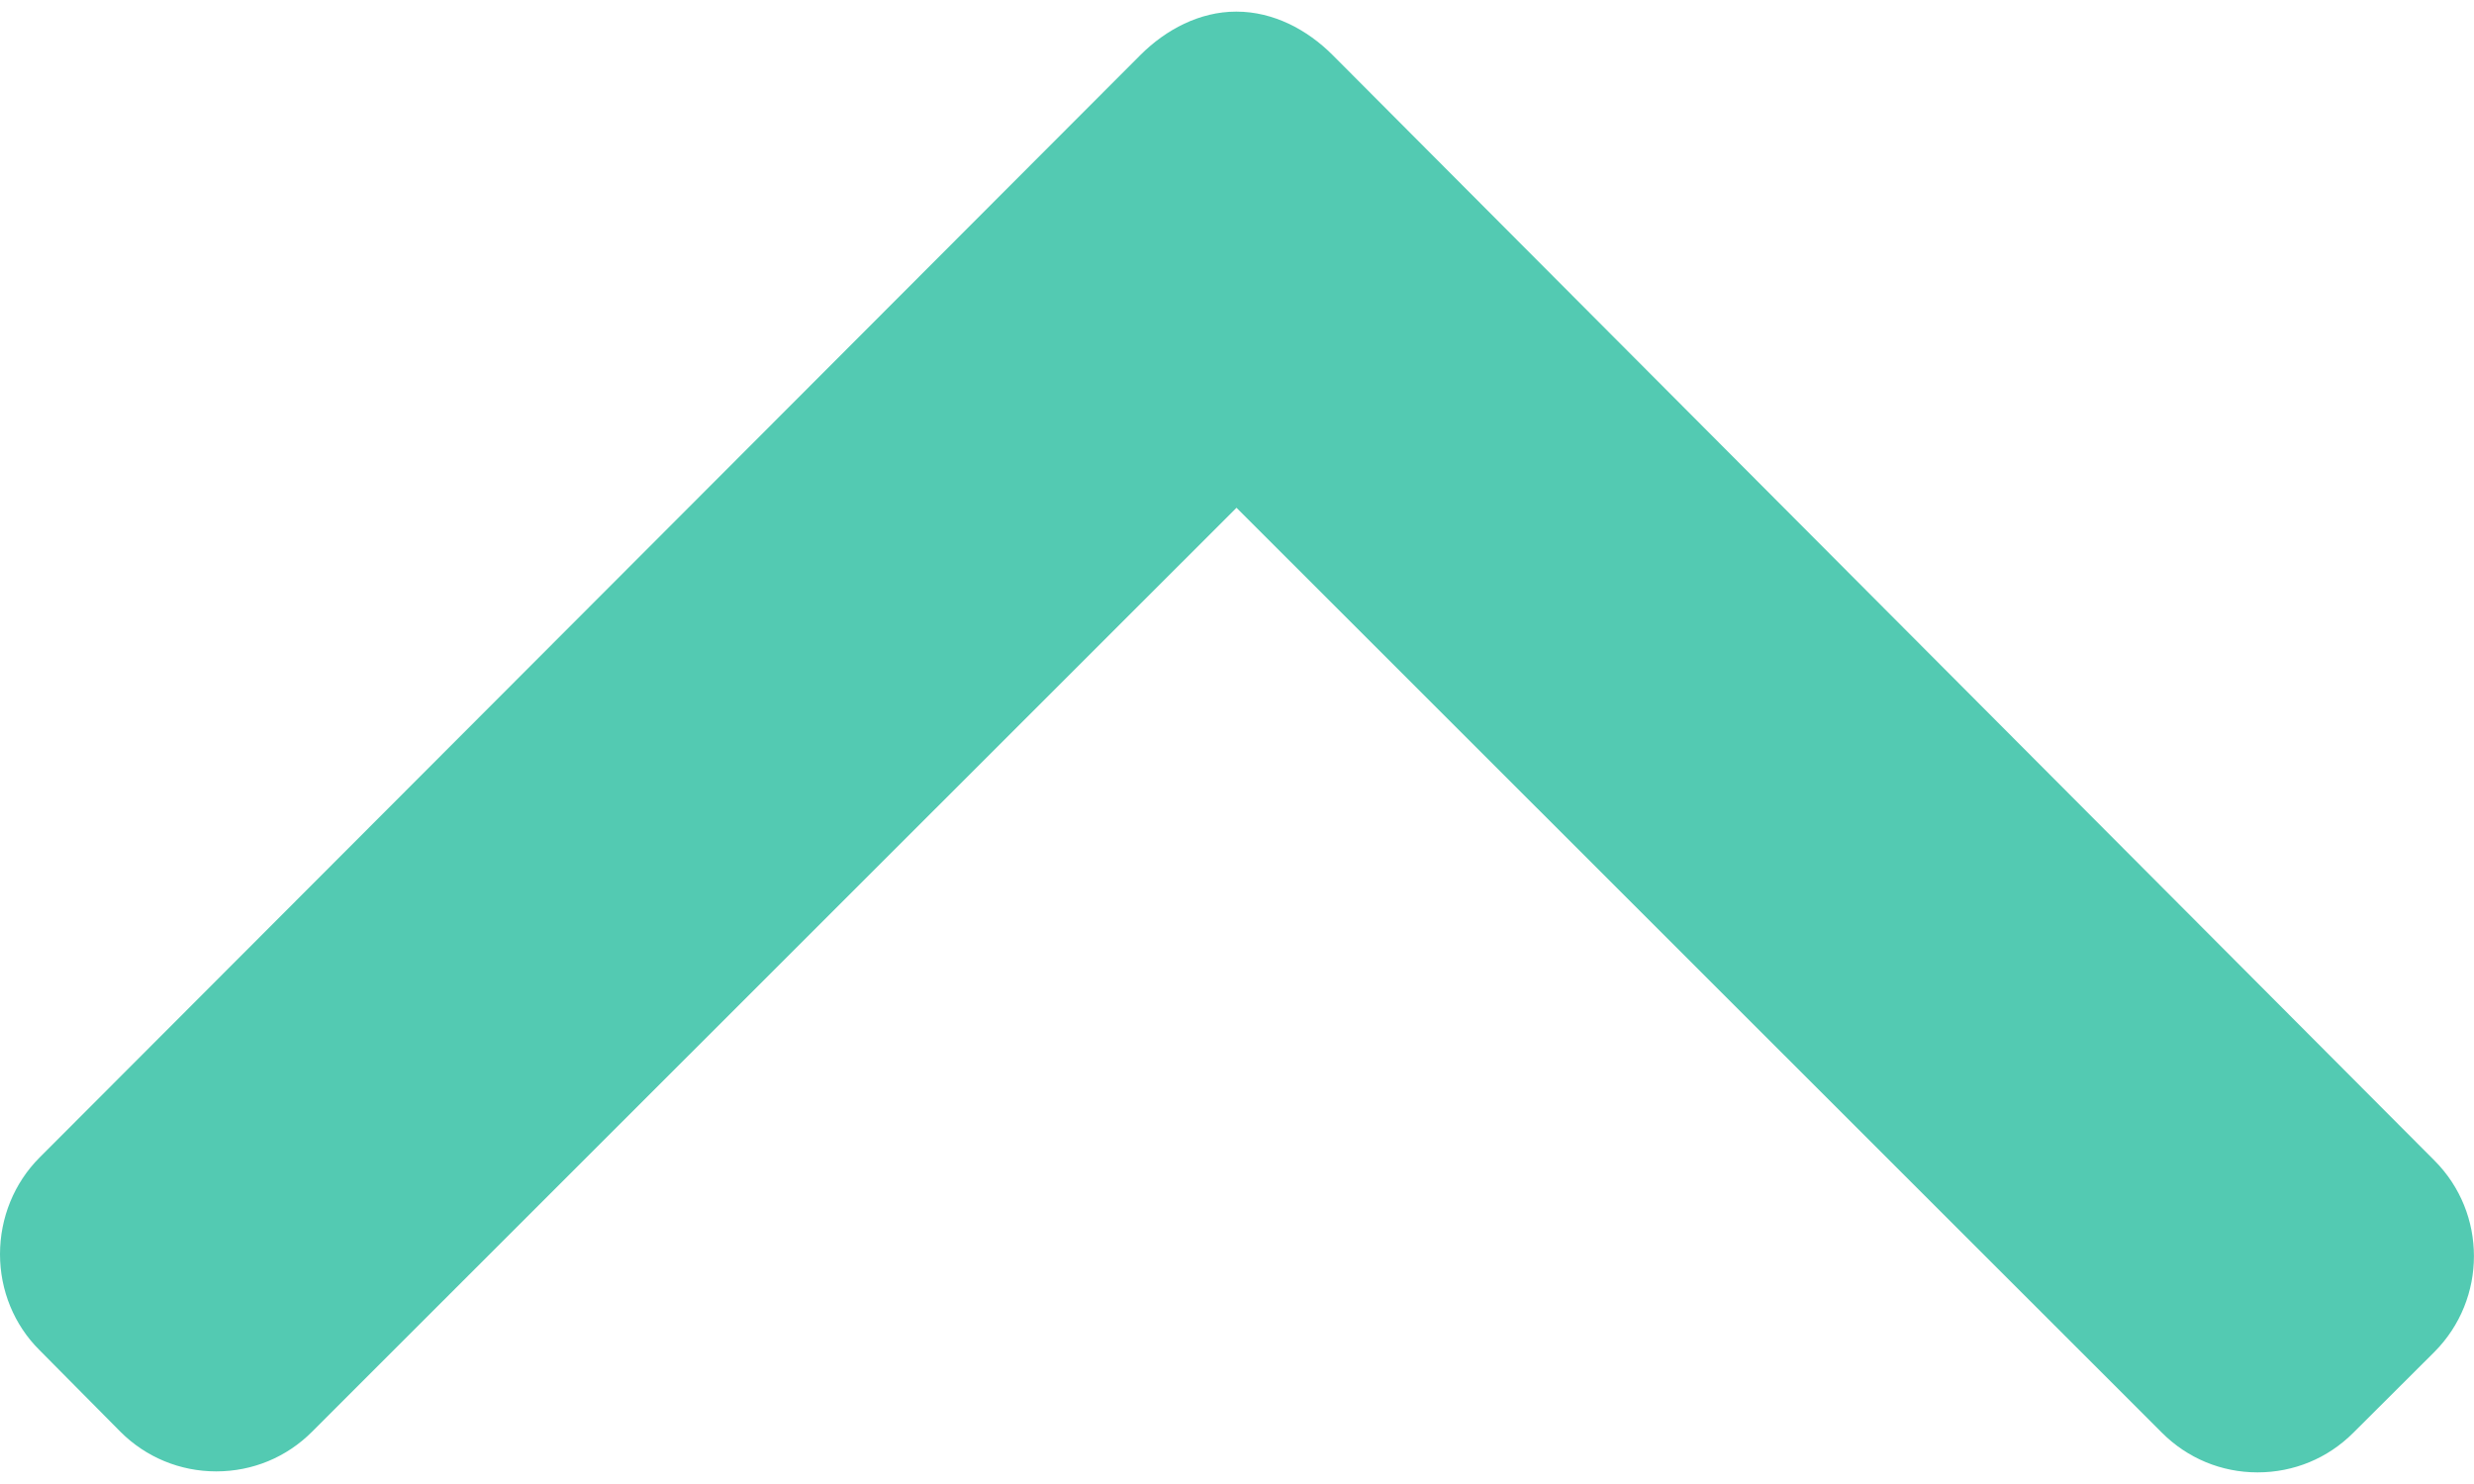 <svg width="10" height="6" viewBox="0 0 10 6" fill="none" xmlns="http://www.w3.org/2000/svg">
<path d="M0.16 5.459L0.487 5.789C0.59 5.892 0.728 5.949 0.874 5.949C1.021 5.949 1.158 5.892 1.261 5.789L4.998 2.053L8.739 5.793C8.842 5.896 8.979 5.953 9.125 5.953C9.272 5.953 9.409 5.896 9.512 5.793L9.84 5.466C10.053 5.252 10.053 4.905 9.84 4.692L5.386 0.222C5.283 0.119 5.146 0.047 4.998 0.047L4.996 0.047C4.85 0.047 4.713 0.119 4.61 0.222L0.16 4.68C0.057 4.783 0 4.924 -7.71459e-08 5.071C-6.43309e-08 5.217 0.057 5.357 0.16 5.459Z" fill="#53CAB2"/>
</svg>
